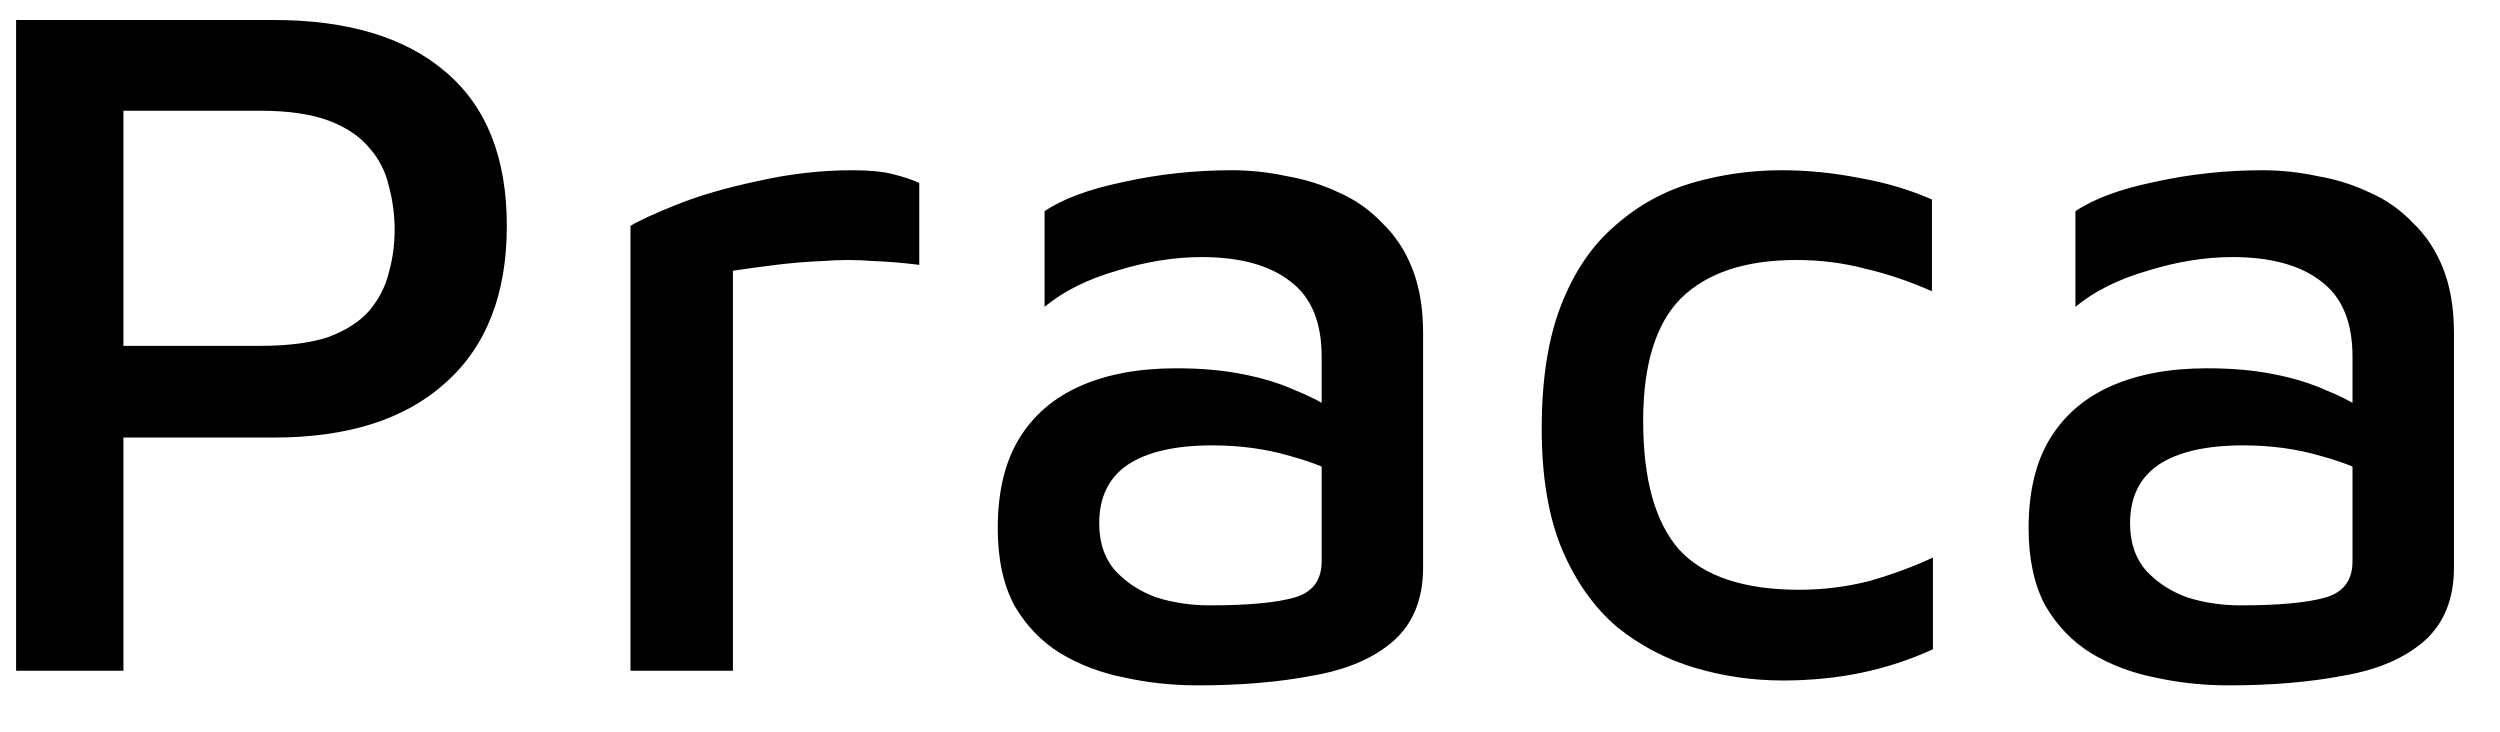 <svg width="41" height="12" viewBox="0 0 41 12" fill="none" xmlns="http://www.w3.org/2000/svg">
<path d="M2.024 7.176V11H0.264V0.328H4.488C5.704 0.328 6.643 0.611 7.304 1.176C7.976 1.741 8.312 2.584 8.312 3.704C8.312 4.824 7.976 5.683 7.304 6.28C6.643 6.877 5.704 7.176 4.488 7.176H2.024ZM2.024 5.672H4.264C4.723 5.672 5.096 5.624 5.384 5.528C5.672 5.421 5.896 5.277 6.056 5.096C6.216 4.904 6.323 4.696 6.376 4.472C6.44 4.248 6.472 4.013 6.472 3.768C6.472 3.523 6.44 3.283 6.376 3.048C6.323 2.813 6.216 2.605 6.056 2.424C5.896 2.232 5.672 2.083 5.384 1.976C5.096 1.869 4.723 1.816 4.264 1.816H2.024V5.672ZM10.34 11V3.704C10.479 3.619 10.735 3.501 11.108 3.352C11.482 3.203 11.924 3.075 12.436 2.968C12.948 2.851 13.466 2.792 13.988 2.792C14.255 2.792 14.474 2.813 14.644 2.856C14.815 2.899 14.959 2.947 15.076 3V4.344C14.831 4.312 14.575 4.291 14.308 4.28C14.042 4.259 13.775 4.259 13.508 4.28C13.242 4.291 12.98 4.312 12.724 4.344C12.468 4.376 12.234 4.408 12.02 4.44V11H10.34ZM19.643 11.24C19.227 11.24 18.827 11.197 18.443 11.112C18.059 11.037 17.707 10.904 17.387 10.712C17.078 10.52 16.827 10.259 16.635 9.928C16.453 9.587 16.363 9.165 16.363 8.664C16.363 8.067 16.48 7.576 16.715 7.192C16.95 6.808 17.285 6.52 17.723 6.328C18.16 6.136 18.683 6.04 19.291 6.04C19.696 6.04 20.059 6.072 20.379 6.136C20.709 6.2 21.003 6.291 21.259 6.408C21.526 6.515 21.75 6.637 21.931 6.776L22.107 7.88C21.872 7.72 21.558 7.587 21.163 7.48C20.768 7.363 20.341 7.304 19.883 7.304C19.275 7.304 18.811 7.411 18.491 7.624C18.181 7.837 18.027 8.157 18.027 8.584C18.027 8.904 18.117 9.165 18.299 9.368C18.48 9.56 18.704 9.704 18.971 9.8C19.248 9.885 19.536 9.928 19.835 9.928C20.464 9.928 20.928 9.885 21.227 9.8C21.526 9.715 21.675 9.517 21.675 9.208V5.848C21.675 5.283 21.504 4.872 21.163 4.616C20.822 4.349 20.336 4.216 19.707 4.216C19.259 4.216 18.795 4.291 18.315 4.44C17.835 4.579 17.44 4.776 17.131 5.032V3.464C17.43 3.261 17.861 3.101 18.427 2.984C19.003 2.856 19.595 2.792 20.203 2.792C20.502 2.792 20.8 2.824 21.099 2.888C21.408 2.941 21.696 3.032 21.963 3.16C22.23 3.277 22.464 3.443 22.667 3.656C22.88 3.859 23.046 4.109 23.163 4.408C23.28 4.707 23.339 5.059 23.339 5.464V9.304C23.339 9.827 23.174 10.232 22.843 10.52C22.523 10.797 22.085 10.984 21.531 11.08C20.976 11.187 20.347 11.24 19.643 11.24ZM29.236 11.16C28.745 11.16 28.265 11.091 27.796 10.952C27.326 10.813 26.9 10.589 26.516 10.28C26.142 9.96 25.844 9.539 25.62 9.016C25.396 8.483 25.284 7.821 25.284 7.032C25.284 6.221 25.39 5.544 25.604 5C25.817 4.456 26.11 4.024 26.484 3.704C26.857 3.373 27.278 3.139 27.748 3C28.228 2.861 28.718 2.792 29.22 2.792C29.646 2.792 30.073 2.835 30.5 2.92C30.926 2.995 31.321 3.112 31.684 3.272V4.776C31.321 4.616 30.958 4.493 30.596 4.408C30.233 4.312 29.854 4.264 29.46 4.264C28.628 4.264 27.998 4.472 27.572 4.888C27.156 5.304 26.948 5.976 26.948 6.904C26.948 7.864 27.145 8.568 27.54 9.016C27.945 9.453 28.601 9.672 29.508 9.672C29.902 9.672 30.286 9.624 30.66 9.528C31.033 9.421 31.38 9.293 31.7 9.144V10.648C31.326 10.819 30.937 10.947 30.532 11.032C30.126 11.117 29.694 11.16 29.236 11.16ZM36.549 11.24C36.133 11.24 35.733 11.197 35.349 11.112C34.965 11.037 34.613 10.904 34.293 10.712C33.984 10.52 33.733 10.259 33.541 9.928C33.36 9.587 33.269 9.165 33.269 8.664C33.269 8.067 33.386 7.576 33.621 7.192C33.856 6.808 34.192 6.52 34.629 6.328C35.066 6.136 35.589 6.04 36.197 6.04C36.602 6.04 36.965 6.072 37.285 6.136C37.616 6.2 37.909 6.291 38.165 6.408C38.432 6.515 38.656 6.637 38.837 6.776L39.013 7.88C38.779 7.72 38.464 7.587 38.069 7.48C37.675 7.363 37.248 7.304 36.789 7.304C36.181 7.304 35.717 7.411 35.397 7.624C35.088 7.837 34.933 8.157 34.933 8.584C34.933 8.904 35.024 9.165 35.205 9.368C35.386 9.56 35.611 9.704 35.877 9.8C36.154 9.885 36.443 9.928 36.741 9.928C37.37 9.928 37.834 9.885 38.133 9.8C38.432 9.715 38.581 9.517 38.581 9.208V5.848C38.581 5.283 38.41 4.872 38.069 4.616C37.728 4.349 37.242 4.216 36.613 4.216C36.165 4.216 35.701 4.291 35.221 4.44C34.741 4.579 34.346 4.776 34.037 5.032V3.464C34.336 3.261 34.768 3.101 35.333 2.984C35.909 2.856 36.501 2.792 37.109 2.792C37.408 2.792 37.706 2.824 38.005 2.888C38.315 2.941 38.602 3.032 38.869 3.16C39.136 3.277 39.37 3.443 39.573 3.656C39.786 3.859 39.952 4.109 40.069 4.408C40.187 4.707 40.245 5.059 40.245 5.464V9.304C40.245 9.827 40.08 10.232 39.749 10.52C39.429 10.797 38.992 10.984 38.437 11.08C37.883 11.187 37.253 11.24 36.549 11.24Z" fill="black"/>
</svg>
